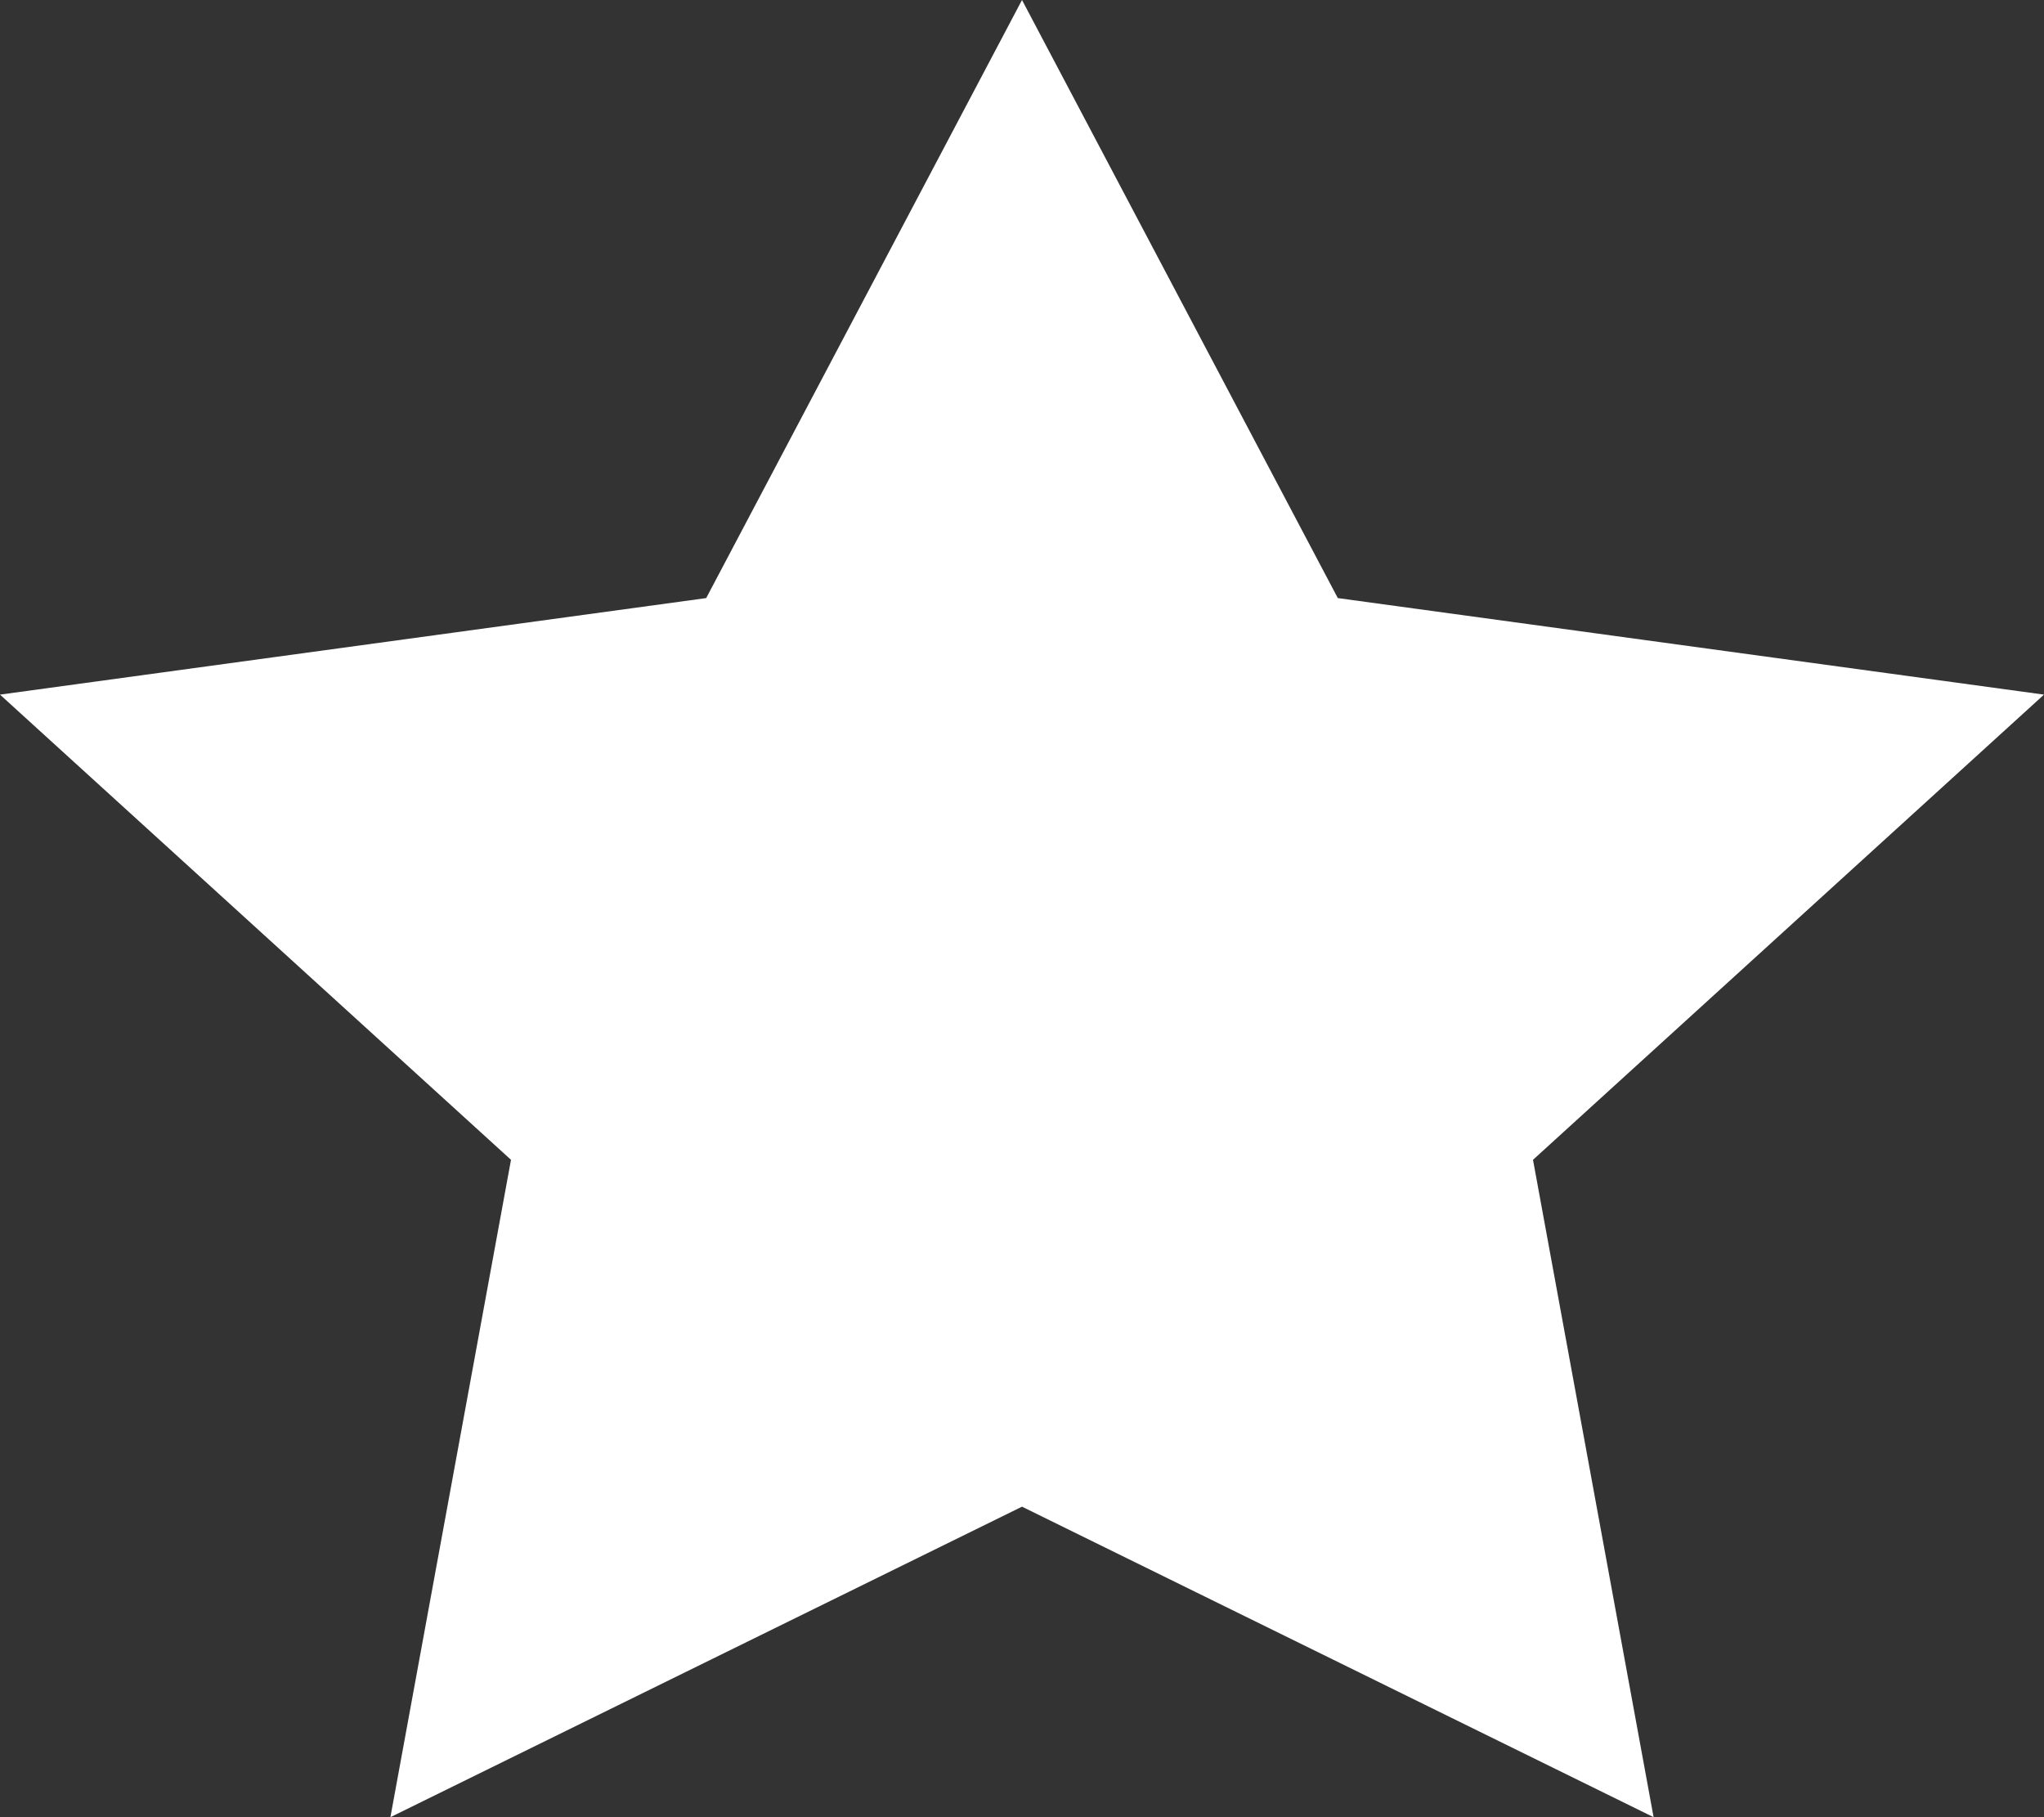<svg width="18" height="16" viewBox="0 0 18 16" fill="none" xmlns="http://www.w3.org/2000/svg">
<rect x="0" y="0" width="18" height="16" fill="#333333" stroke="none"/>
<path id="icon" d="M9 0L11.781 5.266L18 6.116L13.5 10.212L14.562 16L9 13.266L3.438 16L4.5 10.212L0 6.116L6.219 5.266L9 0Z" fill="white"/>
</svg>
